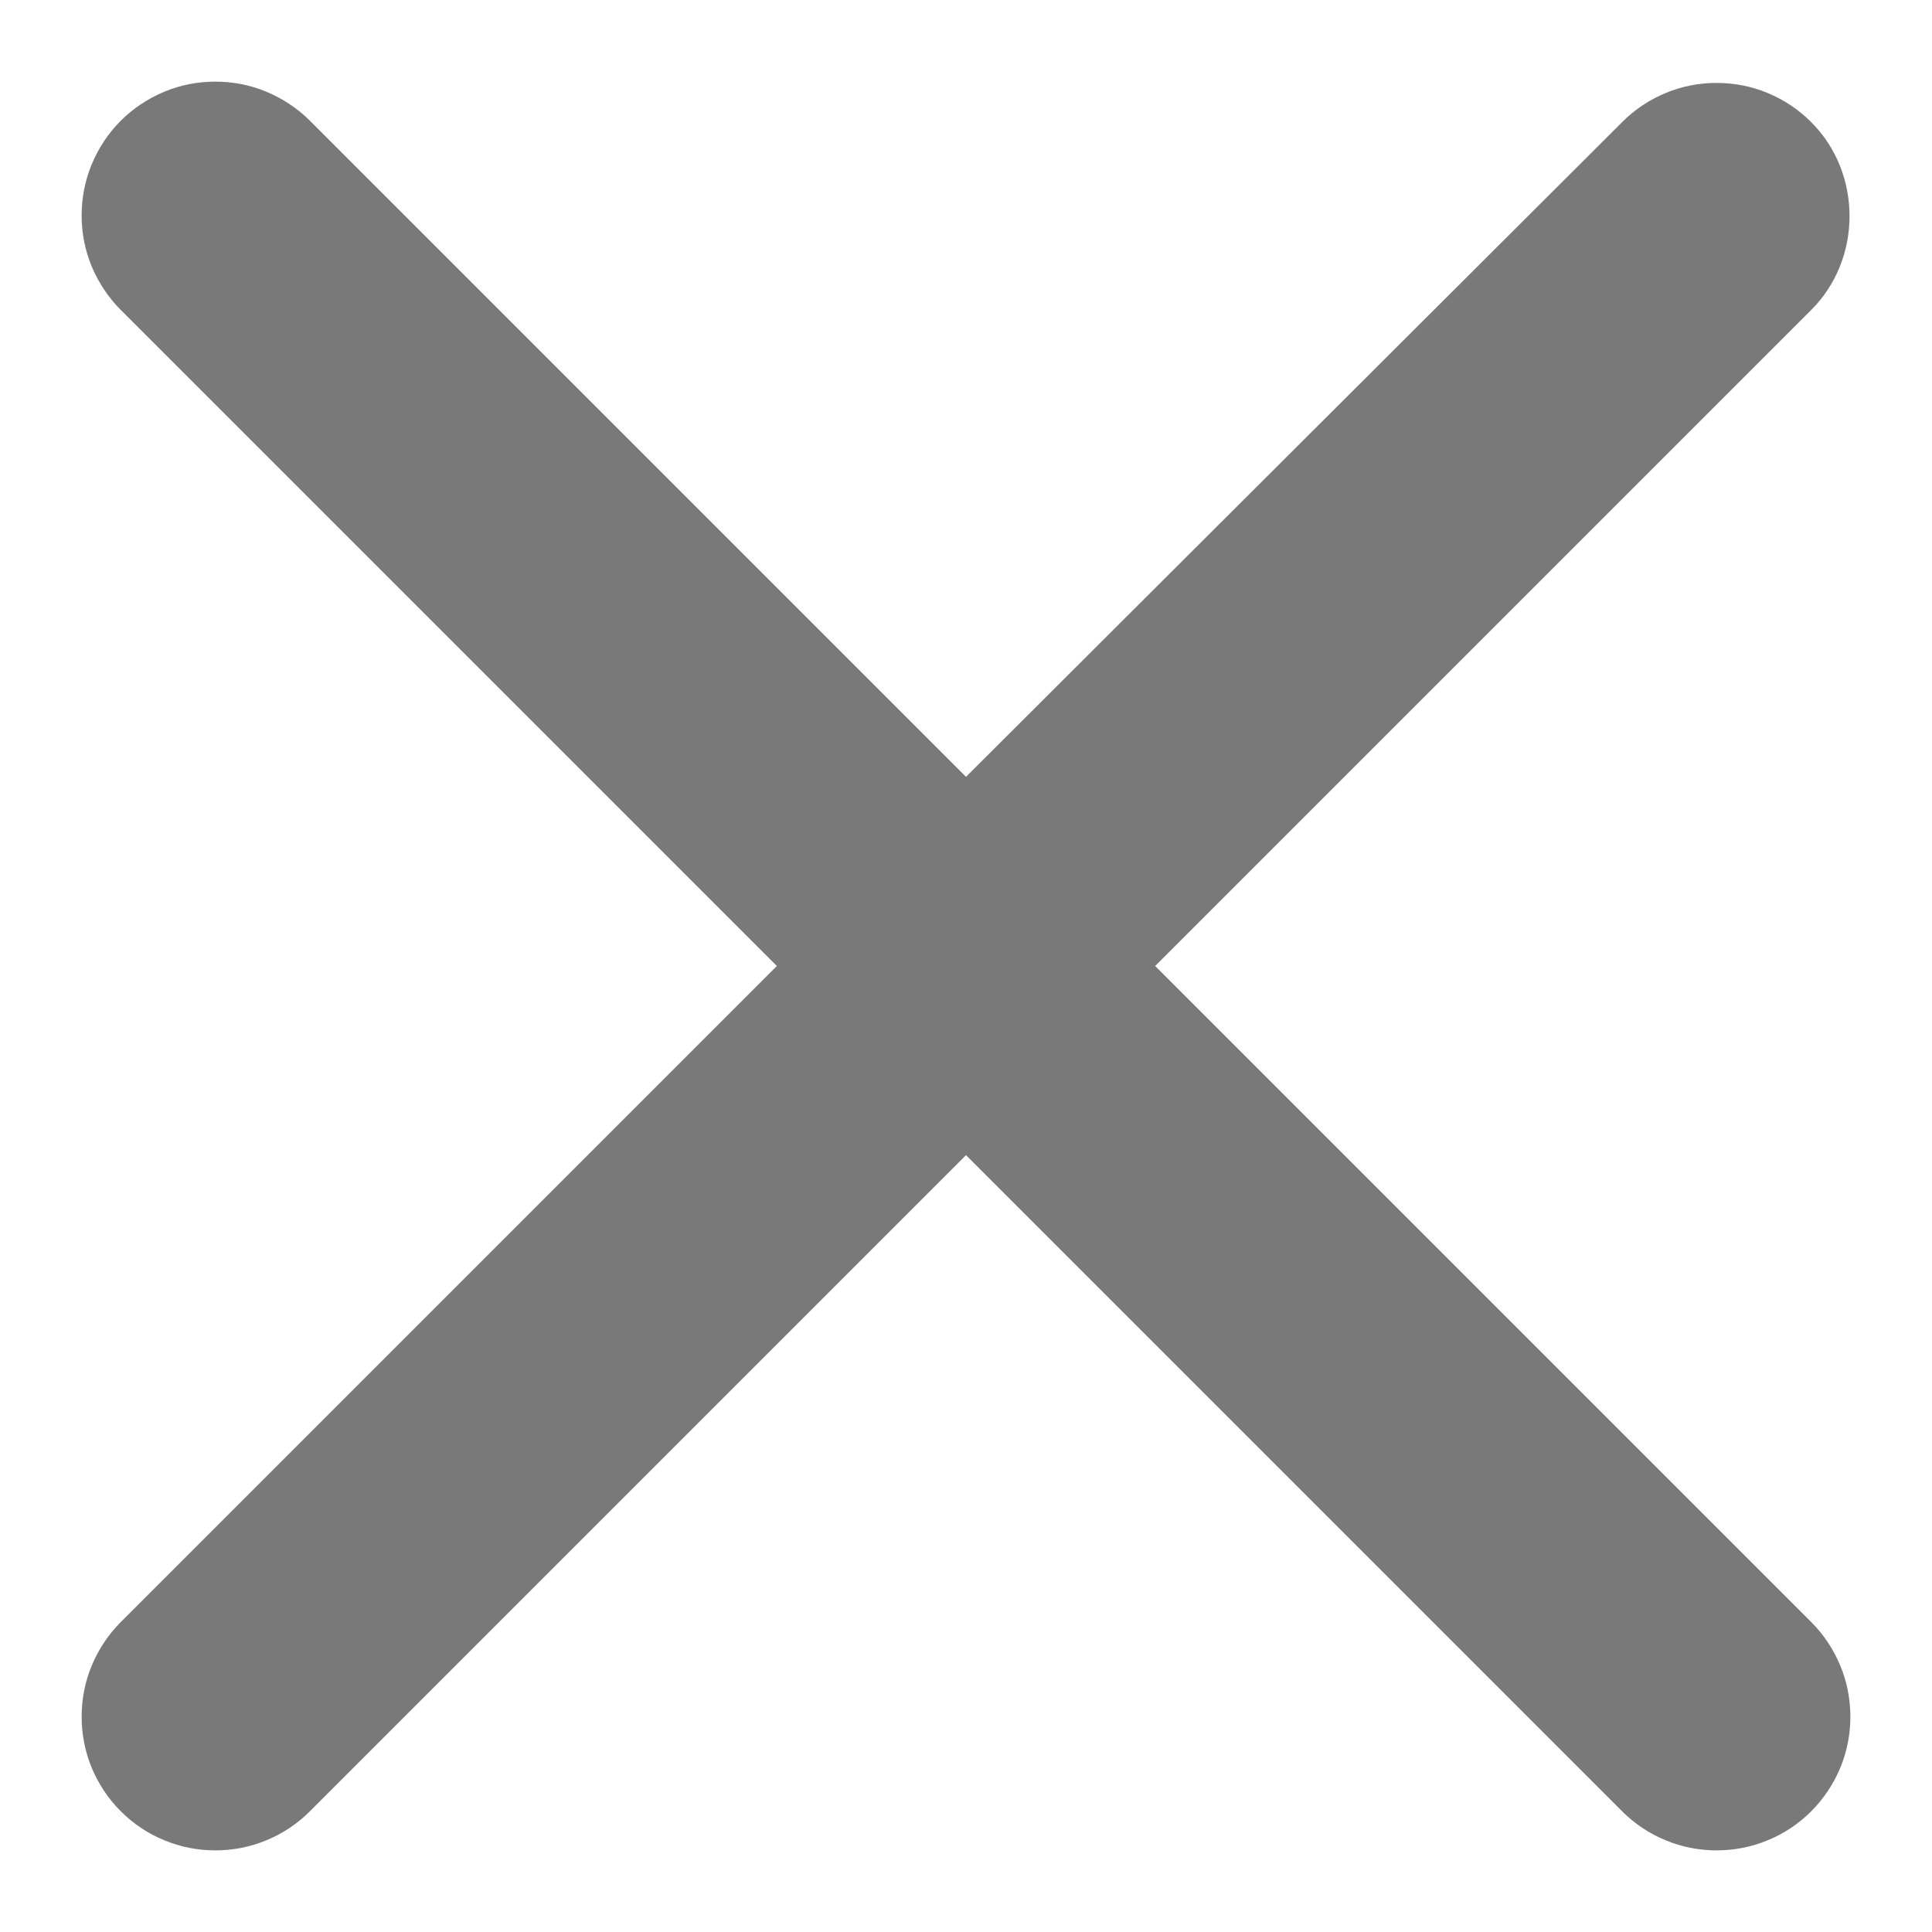 <svg width="12" height="12" viewBox="0 0 12 12" fill="none" xmlns="http://www.w3.org/2000/svg">
<path d="M11.25 0.759C11.173 0.681 11.081 0.62 10.98 0.578C10.88 0.536 10.772 0.515 10.662 0.515C10.553 0.515 10.445 0.536 10.345 0.578C10.244 0.62 10.152 0.681 10.075 0.759L6 4.825L1.925 0.75C1.848 0.673 1.756 0.612 1.655 0.57C1.555 0.528 1.447 0.507 1.337 0.507C1.228 0.507 1.12 0.528 1.02 0.57C0.919 0.612 0.827 0.673 0.75 0.75C0.673 0.827 0.612 0.919 0.57 1.02C0.528 1.121 0.507 1.229 0.507 1.338C0.507 1.447 0.528 1.555 0.57 1.656C0.612 1.756 0.673 1.848 0.75 1.925L4.825 6L0.75 10.075C0.673 10.152 0.612 10.244 0.57 10.345C0.528 10.445 0.507 10.554 0.507 10.663C0.507 10.772 0.528 10.88 0.57 10.981C0.612 11.081 0.673 11.173 0.75 11.25C0.827 11.327 0.919 11.389 1.02 11.43C1.12 11.472 1.228 11.493 1.337 11.493C1.447 11.493 1.555 11.472 1.655 11.43C1.756 11.389 1.848 11.327 1.925 11.25L6 7.175L10.075 11.25C10.152 11.327 10.244 11.389 10.345 11.43C10.445 11.472 10.553 11.493 10.662 11.493C10.772 11.493 10.88 11.472 10.98 11.43C11.081 11.389 11.173 11.327 11.25 11.25C11.327 11.173 11.388 11.081 11.43 10.981C11.472 10.88 11.493 10.772 11.493 10.663C11.493 10.554 11.472 10.445 11.43 10.345C11.388 10.244 11.327 10.152 11.25 10.075L7.175 6L11.25 1.925C11.567 1.609 11.567 1.075 11.25 0.759Z" fill="#797979"/>
</svg>
